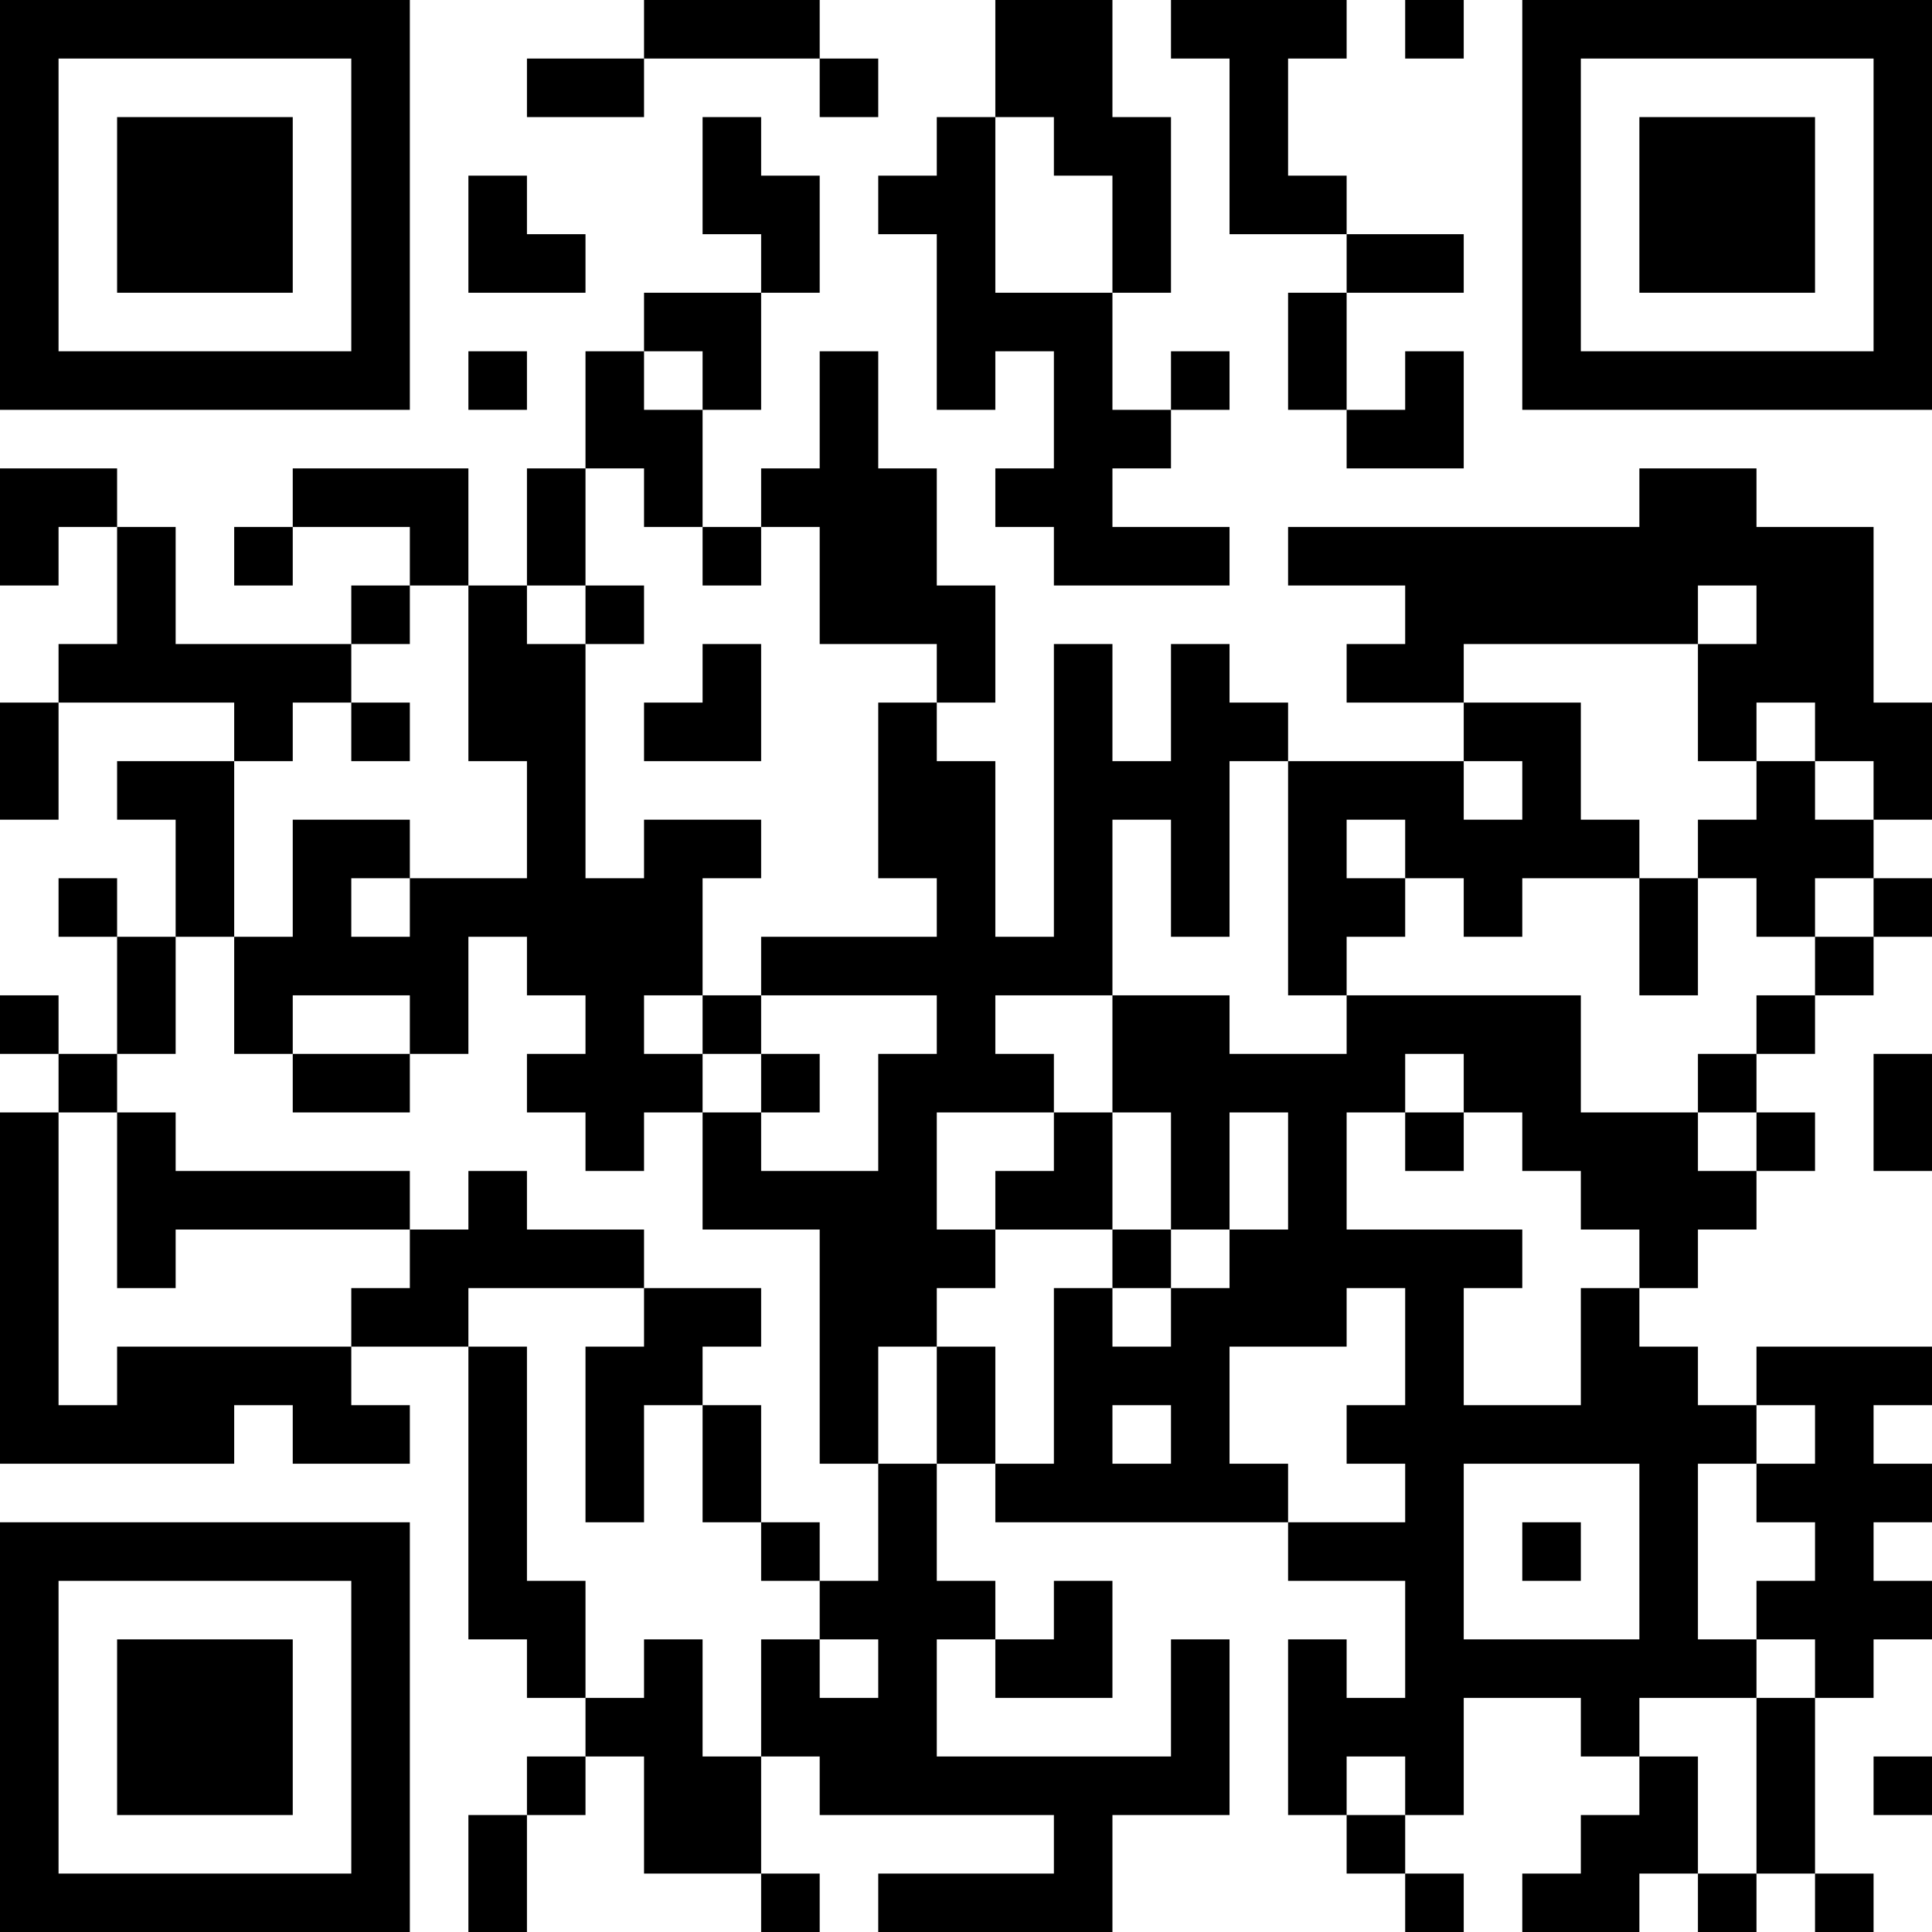 <?xml version="1.0" encoding="UTF-8"?>
<svg xmlns="http://www.w3.org/2000/svg" version="1.1" width="200" height="200" viewBox="0 0 200 200"><rect x="0" y="0" width="200" height="200" fill="#ffffff"/><g transform="scale(6.061)"><g transform="translate(0,0)"><path fill-rule="evenodd" d="M11 0L11 1L9 1L9 2L11 2L11 1L14 1L14 2L15 2L15 1L14 1L14 0ZM17 0L17 2L16 2L16 3L15 3L15 4L16 4L16 7L17 7L17 6L18 6L18 8L17 8L17 9L18 9L18 10L21 10L21 9L19 9L19 8L20 8L20 7L21 7L21 6L20 6L20 7L19 7L19 5L20 5L20 2L19 2L19 0ZM20 0L20 1L21 1L21 4L23 4L23 5L22 5L22 7L23 7L23 8L25 8L25 6L24 6L24 7L23 7L23 5L25 5L25 4L23 4L23 3L22 3L22 1L23 1L23 0ZM24 0L24 1L25 1L25 0ZM12 2L12 4L13 4L13 5L11 5L11 6L10 6L10 8L9 8L9 10L8 10L8 8L5 8L5 9L4 9L4 10L5 10L5 9L7 9L7 10L6 10L6 11L3 11L3 9L2 9L2 8L0 8L0 10L1 10L1 9L2 9L2 11L1 11L1 12L0 12L0 14L1 14L1 12L4 12L4 13L2 13L2 14L3 14L3 16L2 16L2 15L1 15L1 16L2 16L2 18L1 18L1 17L0 17L0 18L1 18L1 19L0 19L0 25L4 25L4 24L5 24L5 25L7 25L7 24L6 24L6 23L8 23L8 28L9 28L9 29L10 29L10 30L9 30L9 31L8 31L8 33L9 33L9 31L10 31L10 30L11 30L11 32L13 32L13 33L14 33L14 32L13 32L13 30L14 30L14 31L18 31L18 32L15 32L15 33L19 33L19 31L21 31L21 28L20 28L20 30L16 30L16 28L17 28L17 29L19 29L19 27L18 27L18 28L17 28L17 27L16 27L16 25L17 25L17 26L22 26L22 27L24 27L24 29L23 29L23 28L22 28L22 31L23 31L23 32L24 32L24 33L25 33L25 32L24 32L24 31L25 31L25 29L27 29L27 30L28 30L28 31L27 31L27 32L26 32L26 33L28 33L28 32L29 32L29 33L30 33L30 32L31 32L31 33L32 33L32 32L31 32L31 29L32 29L32 28L33 28L33 27L32 27L32 26L33 26L33 25L32 25L32 24L33 24L33 23L30 23L30 24L29 24L29 23L28 23L28 22L29 22L29 21L30 21L30 20L31 20L31 19L30 19L30 18L31 18L31 17L32 17L32 16L33 16L33 15L32 15L32 14L33 14L33 12L32 12L32 9L30 9L30 8L28 8L28 9L22 9L22 10L24 10L24 11L23 11L23 12L25 12L25 13L22 13L22 12L21 12L21 11L20 11L20 13L19 13L19 11L18 11L18 16L17 16L17 13L16 13L16 12L17 12L17 10L16 10L16 8L15 8L15 6L14 6L14 8L13 8L13 9L12 9L12 7L13 7L13 5L14 5L14 3L13 3L13 2ZM17 2L17 5L19 5L19 3L18 3L18 2ZM8 3L8 5L10 5L10 4L9 4L9 3ZM8 6L8 7L9 7L9 6ZM11 6L11 7L12 7L12 6ZM10 8L10 10L9 10L9 11L10 11L10 15L11 15L11 14L13 14L13 15L12 15L12 17L11 17L11 18L12 18L12 19L11 19L11 20L10 20L10 19L9 19L9 18L10 18L10 17L9 17L9 16L8 16L8 18L7 18L7 17L5 17L5 18L4 18L4 16L5 16L5 14L7 14L7 15L6 15L6 16L7 16L7 15L9 15L9 13L8 13L8 10L7 10L7 11L6 11L6 12L5 12L5 13L4 13L4 16L3 16L3 18L2 18L2 19L1 19L1 24L2 24L2 23L6 23L6 22L7 22L7 21L8 21L8 20L9 20L9 21L11 21L11 22L8 22L8 23L9 23L9 27L10 27L10 29L11 29L11 28L12 28L12 30L13 30L13 28L14 28L14 29L15 29L15 28L14 28L14 27L15 27L15 25L16 25L16 23L17 23L17 25L18 25L18 22L19 22L19 23L20 23L20 22L21 22L21 21L22 21L22 19L21 19L21 21L20 21L20 19L19 19L19 17L21 17L21 18L23 18L23 17L27 17L27 19L29 19L29 20L30 20L30 19L29 19L29 18L30 18L30 17L31 17L31 16L32 16L32 15L31 15L31 16L30 16L30 15L29 15L29 14L30 14L30 13L31 13L31 14L32 14L32 13L31 13L31 12L30 12L30 13L29 13L29 11L30 11L30 10L29 10L29 11L25 11L25 12L27 12L27 14L28 14L28 15L26 15L26 16L25 16L25 15L24 15L24 14L23 14L23 15L24 15L24 16L23 16L23 17L22 17L22 13L21 13L21 16L20 16L20 14L19 14L19 17L17 17L17 18L18 18L18 19L16 19L16 21L17 21L17 22L16 22L16 23L15 23L15 25L14 25L14 21L12 21L12 19L13 19L13 20L15 20L15 18L16 18L16 17L13 17L13 16L16 16L16 15L15 15L15 12L16 12L16 11L14 11L14 9L13 9L13 10L12 10L12 9L11 9L11 8ZM10 10L10 11L11 11L11 10ZM12 11L12 12L11 12L11 13L13 13L13 11ZM6 12L6 13L7 13L7 12ZM25 13L25 14L26 14L26 13ZM28 15L28 17L29 17L29 15ZM12 17L12 18L13 18L13 19L14 19L14 18L13 18L13 17ZM5 18L5 19L7 19L7 18ZM24 18L24 19L23 19L23 21L26 21L26 22L25 22L25 24L27 24L27 22L28 22L28 21L27 21L27 20L26 20L26 19L25 19L25 18ZM32 18L32 20L33 20L33 18ZM2 19L2 22L3 22L3 21L7 21L7 20L3 20L3 19ZM18 19L18 20L17 20L17 21L19 21L19 22L20 22L20 21L19 21L19 19ZM24 19L24 20L25 20L25 19ZM11 22L11 23L10 23L10 26L11 26L11 24L12 24L12 26L13 26L13 27L14 27L14 26L13 26L13 24L12 24L12 23L13 23L13 22ZM23 22L23 23L21 23L21 25L22 25L22 26L24 26L24 25L23 25L23 24L24 24L24 22ZM19 24L19 25L20 25L20 24ZM30 24L30 25L29 25L29 28L30 28L30 29L28 29L28 30L29 30L29 32L30 32L30 29L31 29L31 28L30 28L30 27L31 27L31 26L30 26L30 25L31 25L31 24ZM25 25L25 28L28 28L28 25ZM26 26L26 27L27 27L27 26ZM23 30L23 31L24 31L24 30ZM32 30L32 31L33 31L33 30ZM0 0L0 7L7 7L7 0ZM1 1L1 6L6 6L6 1ZM2 2L2 5L5 5L5 2ZM26 0L26 7L33 7L33 0ZM27 1L27 6L32 6L32 1ZM28 2L28 5L31 5L31 2ZM0 26L0 33L7 33L7 26ZM1 27L1 32L6 32L6 27ZM2 28L2 31L5 31L5 28Z" fill="#000000"/></g></g></svg>
